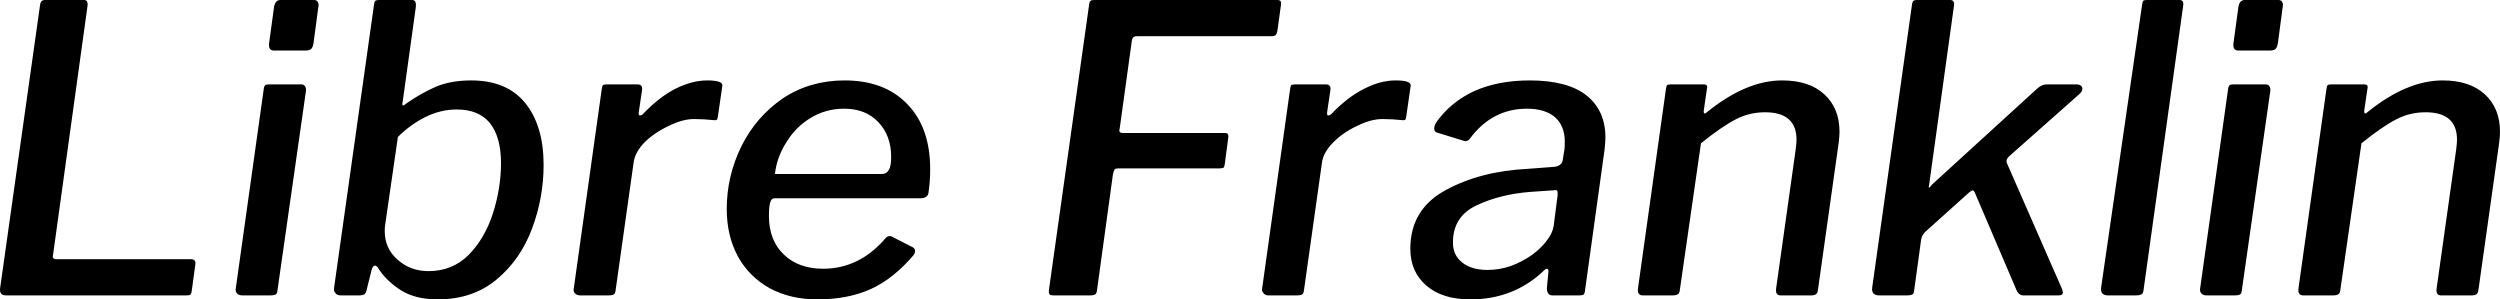 <svg xmlns="http://www.w3.org/2000/svg" viewBox="0.536 -7.42 62.794 7.52"><path d="M1.54-7.28Q1.55-7.36 1.58-7.39Q1.61-7.42 1.67-7.42L1.67-7.42L2.65-7.42Q2.76-7.42 2.73-7.24L2.73-7.24L1.87-1.03L1.86-0.98Q1.86-0.91 1.95-0.91L1.95-0.91L5.33-0.91Q5.47-0.91 5.44-0.76L5.44-0.76L5.35-0.10Q5.34-0.04 5.32-0.02Q5.29 0 5.22 0L5.22 0L0.69 0Q0.51 0 0.54-0.19L0.54-0.19L1.54-7.28ZM8.53-7.23L8.41-6.33Q8.39-6.22 8.35-6.19Q8.31-6.15 8.20-6.15L8.20-6.15L7.42-6.15Q7.26-6.15 7.30-6.37L7.30-6.37L7.42-7.25Q7.45-7.42 7.58-7.42L7.58-7.42L8.43-7.42Q8.49-7.42 8.52-7.37Q8.55-7.31 8.53-7.23L8.53-7.23ZM8.22-5.13L7.51-0.16Q7.50-0.05 7.47-0.03Q7.43 0 7.31 0L7.31 0L6.63 0Q6.53 0 6.49-0.05Q6.44-0.10 6.46-0.19L6.46-0.19L7.16-5.18Q7.17-5.26 7.20-5.28Q7.22-5.30 7.29-5.30L7.29-5.30L8.11-5.30Q8.17-5.30 8.20-5.25Q8.23-5.20 8.22-5.13L8.22-5.13ZM9.55 0L9.10 0Q9 0 8.96-0.06Q8.91-0.11 8.93-0.21L8.93-0.21L9.93-7.30Q9.94-7.37 9.96-7.40Q9.99-7.42 10.05-7.42L10.05-7.42L10.89-7.42Q11-7.42 10.98-7.24L10.98-7.24L10.65-4.86L10.64-4.81Q10.64-4.77 10.66-4.77L10.66-4.77Q10.68-4.77 10.77-4.84L10.77-4.84Q11.10-5.07 11.48-5.24Q11.86-5.40 12.37-5.40L12.37-5.40Q13.27-5.40 13.73-4.83Q14.19-4.26 14.19-3.28L14.19-3.28Q14.19-2.45 13.90-1.68Q13.61-0.90 13.01-0.40Q12.41 0.10 11.53 0.10L11.53 0.10Q10.96 0.10 10.59-0.14Q10.21-0.39 10.02-0.71L10.02-0.71Q9.98-0.75 9.96-0.75L9.96-0.75Q9.90-0.75 9.87-0.64L9.87-0.64L9.75-0.16Q9.73-0.06 9.69-0.03Q9.65 0 9.55 0L9.55 0ZM10.53-3.98L10.21-1.77Q10.20-1.72 10.20-1.61L10.20-1.61Q10.20-1.18 10.52-0.90Q10.84-0.61 11.30-0.61L11.30-0.61Q11.90-0.61 12.31-1.02Q12.72-1.44 12.92-2.07Q13.12-2.70 13.12-3.32L13.12-3.32Q13.12-3.98 12.84-4.33Q12.56-4.67 12.01-4.67L12.01-4.67Q11.60-4.67 11.22-4.48Q10.84-4.29 10.53-3.98L10.53-3.98ZM15.11 0Q15.02 0 14.97-0.06Q14.93-0.11 14.95-0.19L14.95-0.19L15.65-5.18Q15.66-5.26 15.68-5.28Q15.70-5.30 15.77-5.30L15.77-5.30L16.55-5.30Q16.69-5.30 16.66-5.14L16.66-5.14L16.58-4.60L16.58-4.56Q16.58-4.52 16.61-4.52L16.61-4.52Q16.65-4.52 16.69-4.56L16.69-4.56Q17.09-4.98 17.50-5.19Q17.92-5.40 18.30-5.40L18.30-5.40Q18.69-5.40 18.68-5.27L18.68-5.27L18.57-4.51Q18.56-4.44 18.55-4.42Q18.53-4.40 18.49-4.40L18.49-4.40Q18.22-4.43 17.97-4.43L17.97-4.43Q17.68-4.43 17.34-4.26Q16.99-4.10 16.73-3.85Q16.48-3.59 16.45-3.33L16.45-3.33L16-0.14Q15.99-0.05 15.96-0.03Q15.92 0 15.82 0L15.82 0L15.11 0ZM21.07 0.10Q20.39 0.10 19.87-0.18Q19.35-0.47 19.07-0.98Q18.79-1.50 18.79-2.17L18.79-2.17Q18.79-3 19.16-3.75Q19.53-4.49 20.20-4.95Q20.88-5.40 21.75-5.40L21.75-5.40Q22.75-5.40 23.32-4.81Q23.90-4.22 23.90-3.17L23.90-3.17Q23.90-2.87 23.86-2.60L23.86-2.60Q23.85-2.44 23.65-2.44L23.65-2.44L19.99-2.44Q19.91-2.44 19.88-2.33Q19.85-2.23 19.85-1.99L19.85-1.99Q19.85-1.38 20.23-1.02Q20.60-0.67 21.21-0.67L21.21-0.67Q22.13-0.67 22.79-1.45L22.79-1.45Q22.83-1.49 22.88-1.49L22.88-1.49Q22.93-1.49 22.97-1.46L22.97-1.46L23.44-1.22Q23.52-1.19 23.52-1.11L23.52-1.11Q23.52-1.07 23.49-1.02L23.49-1.02Q22.98-0.42 22.41-0.16Q21.83 0.10 21.07 0.10L21.07 0.10ZM20-3.05L22.69-3.05Q22.80-3.05 22.86-3.15Q22.92-3.24 22.92-3.48L22.92-3.48Q22.92-4.01 22.60-4.35Q22.28-4.69 21.74-4.69L21.74-4.69Q21.28-4.69 20.90-4.46Q20.52-4.23 20.29-3.85Q20.05-3.48 20-3.05L20-3.05ZM27.89-7.29Q27.90-7.38 27.93-7.40Q27.95-7.42 28.02-7.42L28.02-7.42L32.62-7.42Q32.68-7.42 32.70-7.39Q32.72-7.36 32.71-7.29L32.71-7.29L32.62-6.64Q32.60-6.56 32.58-6.54Q32.55-6.51 32.47-6.51L32.47-6.51L29.09-6.51Q29.03-6.51 29-6.48Q28.97-6.45 28.96-6.36L28.96-6.36L28.66-4.19L28.65-4.14Q28.65-4.08 28.74-4.08L28.74-4.08L31.30-4.08Q31.35-4.08 31.37-4.06Q31.39-4.04 31.39-3.99L31.39-3.99L31.30-3.30Q31.29-3.23 31.27-3.21Q31.24-3.19 31.16-3.19L31.16-3.19L28.62-3.19Q28.56-3.19 28.54-3.17Q28.51-3.14 28.49-3.04L28.49-3.04L28.09-0.13Q28.08-0.05 28.05-0.03Q28.01 0 27.92 0L27.92 0L27 0Q26.93 0 26.91-0.02Q26.88-0.04 26.88-0.08L26.88-0.08Q26.88-0.14 26.89-0.19L26.89-0.19L27.89-7.29ZM32.40 0Q32.31 0 32.27-0.06Q32.22-0.11 32.24-0.19L32.24-0.19L32.94-5.18Q32.95-5.26 32.97-5.28Q32.99-5.30 33.06-5.30L33.06-5.30L33.84-5.30Q33.98-5.30 33.95-5.14L33.95-5.14L33.87-4.60L33.87-4.56Q33.87-4.52 33.90-4.52L33.90-4.52Q33.94-4.52 33.98-4.56L33.98-4.56Q34.38-4.98 34.80-5.19Q35.21-5.40 35.59-5.40L35.59-5.40Q35.98-5.40 35.97-5.27L35.97-5.27L35.86-4.51Q35.85-4.44 35.84-4.42Q35.82-4.40 35.78-4.40L35.78-4.40Q35.51-4.43 35.26-4.43L35.26-4.43Q34.97-4.43 34.63-4.26Q34.28-4.10 34.03-3.85Q33.77-3.59 33.74-3.33L33.74-3.33L33.29-0.14Q33.28-0.05 33.25-0.03Q33.21 0 33.11 0L33.11 0L32.40 0ZM39.27-0.58Q38.52 0.10 37.47 0.10L37.47 0.10Q36.77 0.10 36.37-0.24Q35.96-0.59 35.96-1.17L35.96-1.17Q35.96-2.16 36.84-2.64Q37.71-3.12 38.92-3.18L38.92-3.18L39.58-3.23Q39.67-3.24 39.73-3.29Q39.78-3.33 39.79-3.41L39.79-3.41L39.83-3.66Q39.84-3.73 39.84-3.86L39.84-3.86Q39.84-4.26 39.59-4.48Q39.34-4.69 38.89-4.69L38.89-4.69Q38.01-4.69 37.45-3.93L37.45-3.93Q37.39-3.85 37.28-3.89L37.28-3.89L36.63-4.09Q36.56-4.11 36.56-4.19L36.56-4.19Q36.56-4.25 36.60-4.33L36.60-4.33Q36.96-4.85 37.56-5.13Q38.16-5.40 38.96-5.40L38.96-5.40Q39.91-5.40 40.39-5.02Q40.86-4.64 40.86-3.97L40.86-3.97Q40.86-3.87 40.84-3.67L40.84-3.67L40.35-0.14Q40.34-0.04 40.31-0.02Q40.28 0 40.20 0L40.20 0L39.53 0Q39.39 0 39.39-0.19L39.39-0.19L39.43-0.60Q39.43-0.67 39.39-0.67L39.39-0.67Q39.35-0.67 39.27-0.58L39.27-0.58ZM39.56-1.74L39.66-2.52L39.66-2.57Q39.66-2.62 39.64-2.64Q39.62-2.65 39.56-2.64L39.56-2.64L38.97-2.60Q38.21-2.54 37.62-2.26Q37.03-1.98 37.03-1.33L37.03-1.33Q37.03-1.01 37.26-0.83Q37.49-0.64 37.90-0.64L37.90-0.64Q38.20-0.64 38.49-0.74Q38.78-0.85 39.02-1.02L39.02-1.02Q39.25-1.19 39.39-1.38Q39.53-1.56 39.56-1.74L39.56-1.74ZM41.80 0Q41.65 0 41.68-0.19L41.68-0.19L42.38-5.18Q42.39-5.26 42.41-5.28Q42.43-5.30 42.50-5.30L42.50-5.30L43.33-5.30Q43.44-5.30 43.41-5.19L43.41-5.19L43.33-4.64L43.33-4.61Q43.33-4.57 43.35-4.57L43.35-4.57Q43.38-4.57 43.42-4.61L43.42-4.61Q44.40-5.40 45.30-5.40L45.30-5.40Q45.98-5.40 46.36-5.05Q46.74-4.70 46.74-4.11L46.74-4.11Q46.74-4.02 46.72-3.84L46.72-3.84L46.20-0.15Q46.19-0.06 46.15-0.03Q46.11 0 46.02 0L46.02 0L45.26 0Q45.12 0 45.15-0.19L45.15-0.19L45.64-3.67Q45.66-3.83 45.66-3.91L45.66-3.91Q45.66-4.60 44.87-4.60L44.87-4.60Q44.47-4.60 44.13-4.42Q43.78-4.24 43.26-3.82L43.26-3.82L42.73-0.14Q42.72-0.05 42.68-0.03Q42.64 0 42.54 0L42.54 0L41.80 0ZM52.33-0.16Q52.35-0.10 52.35-0.07L52.35-0.07Q52.35 0 52.24 0L52.24 0L51.36 0Q51.23 0 51.17-0.17L51.17-0.17L50.14-2.58Q50.11-2.64 50.08-2.64L50.08-2.64Q50.07-2.64 50.00-2.59L50.00-2.59L48.92-1.62Q48.81-1.53 48.79-1.40L48.79-1.40L48.62-0.16Q48.61-0.05 48.58-0.03Q48.54 0 48.42 0L48.42 0L47.74 0Q47.54 0 47.56-0.19L47.56-0.19L48.56-7.30Q48.57-7.38 48.60-7.40Q48.62-7.42 48.69-7.42L48.69-7.42L49.52-7.42Q49.65-7.42 49.61-7.24L49.61-7.24L48.99-2.77L48.98-2.72Q48.98-2.71 48.99-2.71L48.99-2.71Q49.01-2.71 49.07-2.79L49.07-2.79L51.70-5.19Q51.82-5.30 51.94-5.30L51.94-5.30L52.69-5.30Q52.76-5.30 52.80-5.27Q52.84-5.24 52.84-5.19L52.84-5.19Q52.84-5.13 52.78-5.07L52.78-5.07L51.03-3.52Q50.97-3.47 50.95-3.43Q50.92-3.38 50.95-3.31L50.95-3.31L52.33-0.16ZM55.37-7.26L54.38-0.16Q54.37-0.05 54.33-0.03Q54.29 0 54.17 0L54.17 0L53.49 0Q53.29 0 53.31-0.19L53.31-0.19L54.34-7.30Q54.35-7.38 54.37-7.40Q54.39-7.42 54.46-7.42L54.46-7.42L55.28-7.42Q55.40-7.42 55.37-7.26L55.37-7.26ZM57.87-7.23L57.75-6.33Q57.73-6.22 57.69-6.19Q57.65-6.15 57.54-6.15L57.54-6.15L56.76-6.15Q56.60-6.15 56.64-6.37L56.64-6.37L56.76-7.25Q56.79-7.42 56.92-7.42L56.92-7.42L57.77-7.42Q57.83-7.42 57.86-7.37Q57.89-7.31 57.87-7.23L57.87-7.23ZM57.56-5.13L56.85-0.16Q56.84-0.05 56.81-0.03Q56.77 0 56.65 0L56.65 0L55.97 0Q55.87 0 55.83-0.05Q55.78-0.10 55.80-0.19L55.80-0.19L56.50-5.18Q56.51-5.26 56.54-5.28Q56.56-5.30 56.63-5.30L56.63-5.30L57.45-5.30Q57.51-5.30 57.54-5.25Q57.57-5.20 57.56-5.13L57.56-5.13ZM58.39 0Q58.24 0 58.27-0.19L58.27-0.19L58.97-5.18Q58.98-5.26 59.00-5.28Q59.02-5.30 59.09-5.30L59.09-5.30L59.92-5.30Q60.03-5.30 60-5.19L60-5.19L59.92-4.64L59.92-4.61Q59.92-4.57 59.94-4.57L59.94-4.57Q59.97-4.57 60.01-4.61L60.01-4.61Q60.99-5.40 61.89-5.40L61.89-5.40Q62.57-5.40 62.95-5.05Q63.33-4.70 63.33-4.11L63.33-4.11Q63.33-4.02 63.31-3.84L63.31-3.84L62.79-0.15Q62.78-0.06 62.74-0.03Q62.70 0 62.61 0L62.61 0L61.85 0Q61.71 0 61.74-0.19L61.74-0.19L62.23-3.67Q62.25-3.83 62.25-3.91L62.25-3.91Q62.25-4.60 61.46-4.60L61.46-4.60Q61.06-4.60 60.72-4.42Q60.37-4.24 59.85-3.82L59.85-3.82L59.32-0.14Q59.31-0.05 59.27-0.03Q59.23 0 59.13 0L59.13 0L58.39 0Z"/></svg>
